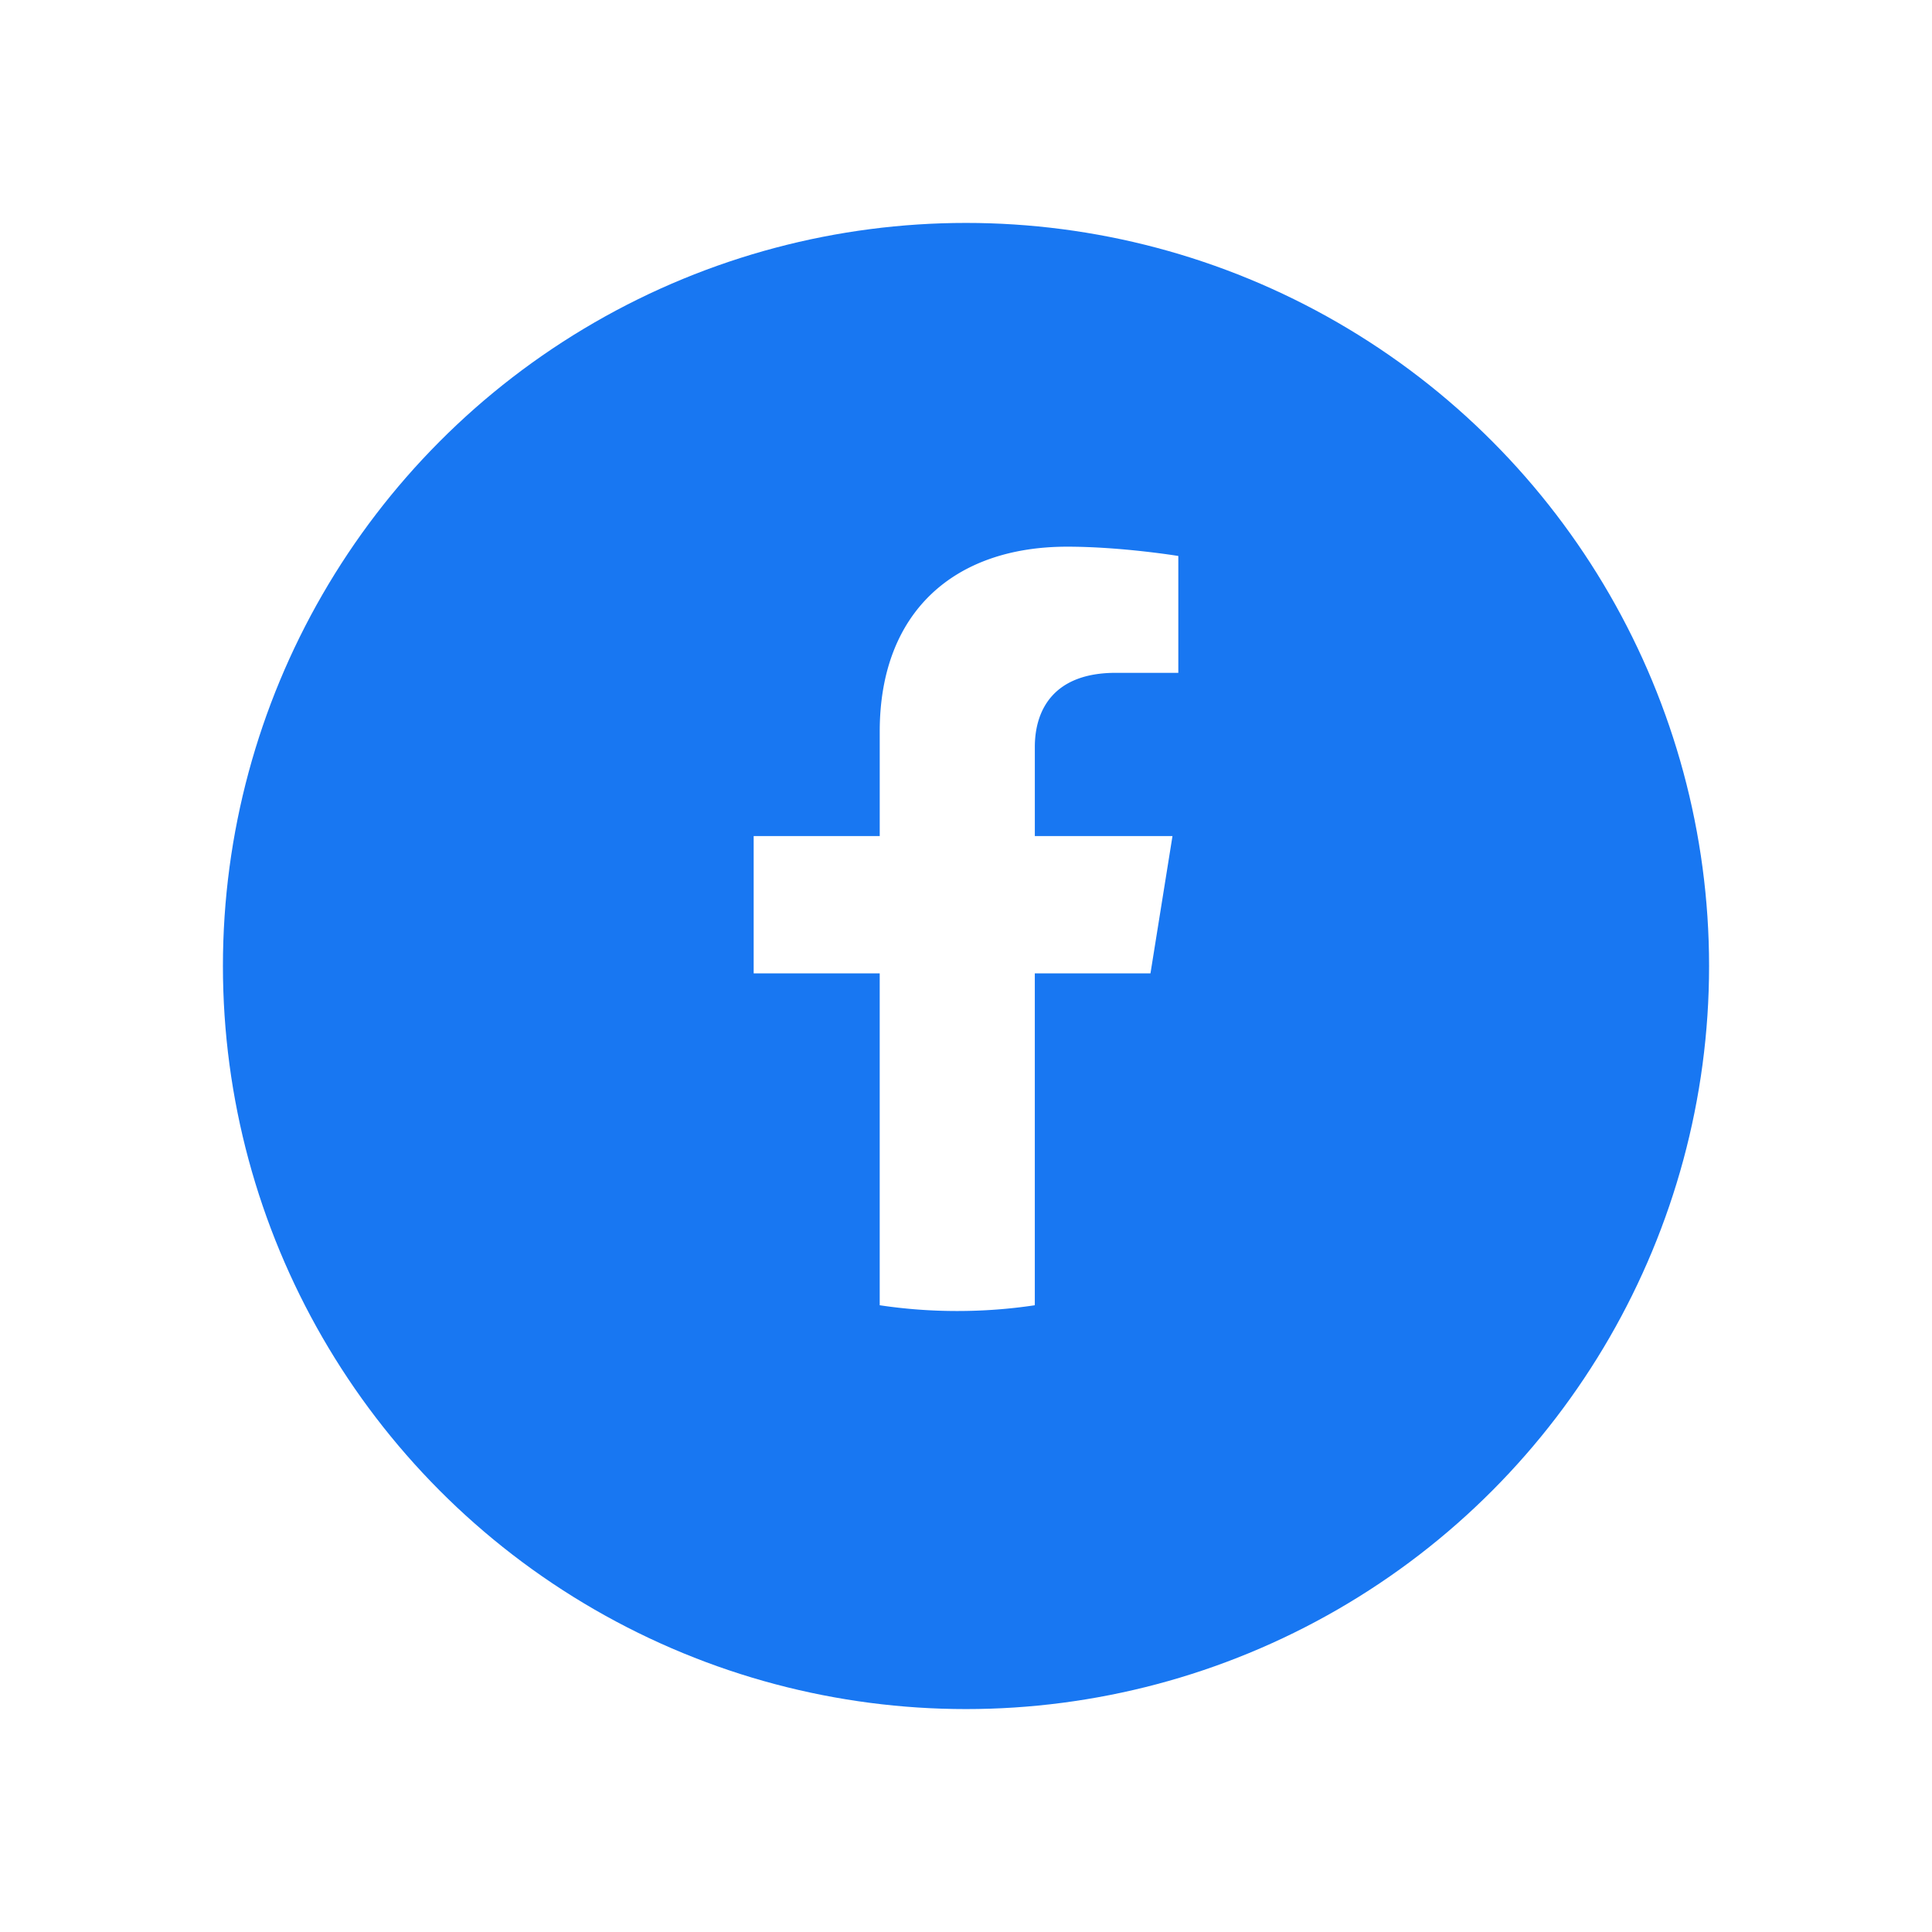 <svg width="104" height="104" fill="none" xmlns="http://www.w3.org/2000/svg"><g filter="url(#filter0_d)"><circle cx="52" cy="50" r="40" fill="#1877F2"/></g><path d="M61.93 52.397l1.185-7.39h-7.41v-4.793c0-2.023 1.033-3.995 4.352-3.995h3.372v-6.291s-3.059-.5-5.98-.5c-6.106 0-10.093 3.54-10.093 9.947v5.632H40.57v7.39h6.785v17.865a28.07 28.07 0 004.174.31c1.42 0 2.813-.105 4.175-.31V52.397h6.226z" fill="#fff"/><defs><filter id="filter0_d" x="0" y="0" width="104" height="104" filterUnits="userSpaceOnUse" color-interpolation-filters="sRGB"><feFlood flood-opacity="0" result="BackgroundImageFix"/><feColorMatrix in="SourceAlpha" values="0 0 0 0 0 0 0 0 0 0 0 0 0 0 0 0 0 0 127 0"/><feOffset dy="2"/><feGaussianBlur stdDeviation="6"/><feColorMatrix values="0 0 0 0 0.03 0 0 0 0 0.138 0 0 0 0 0.188 0 0 0 0.2 0"/><feBlend mode="multiply" in2="BackgroundImageFix" result="effect1_dropShadow"/><feBlend in="SourceGraphic" in2="effect1_dropShadow" result="shape"/></filter></defs></svg>